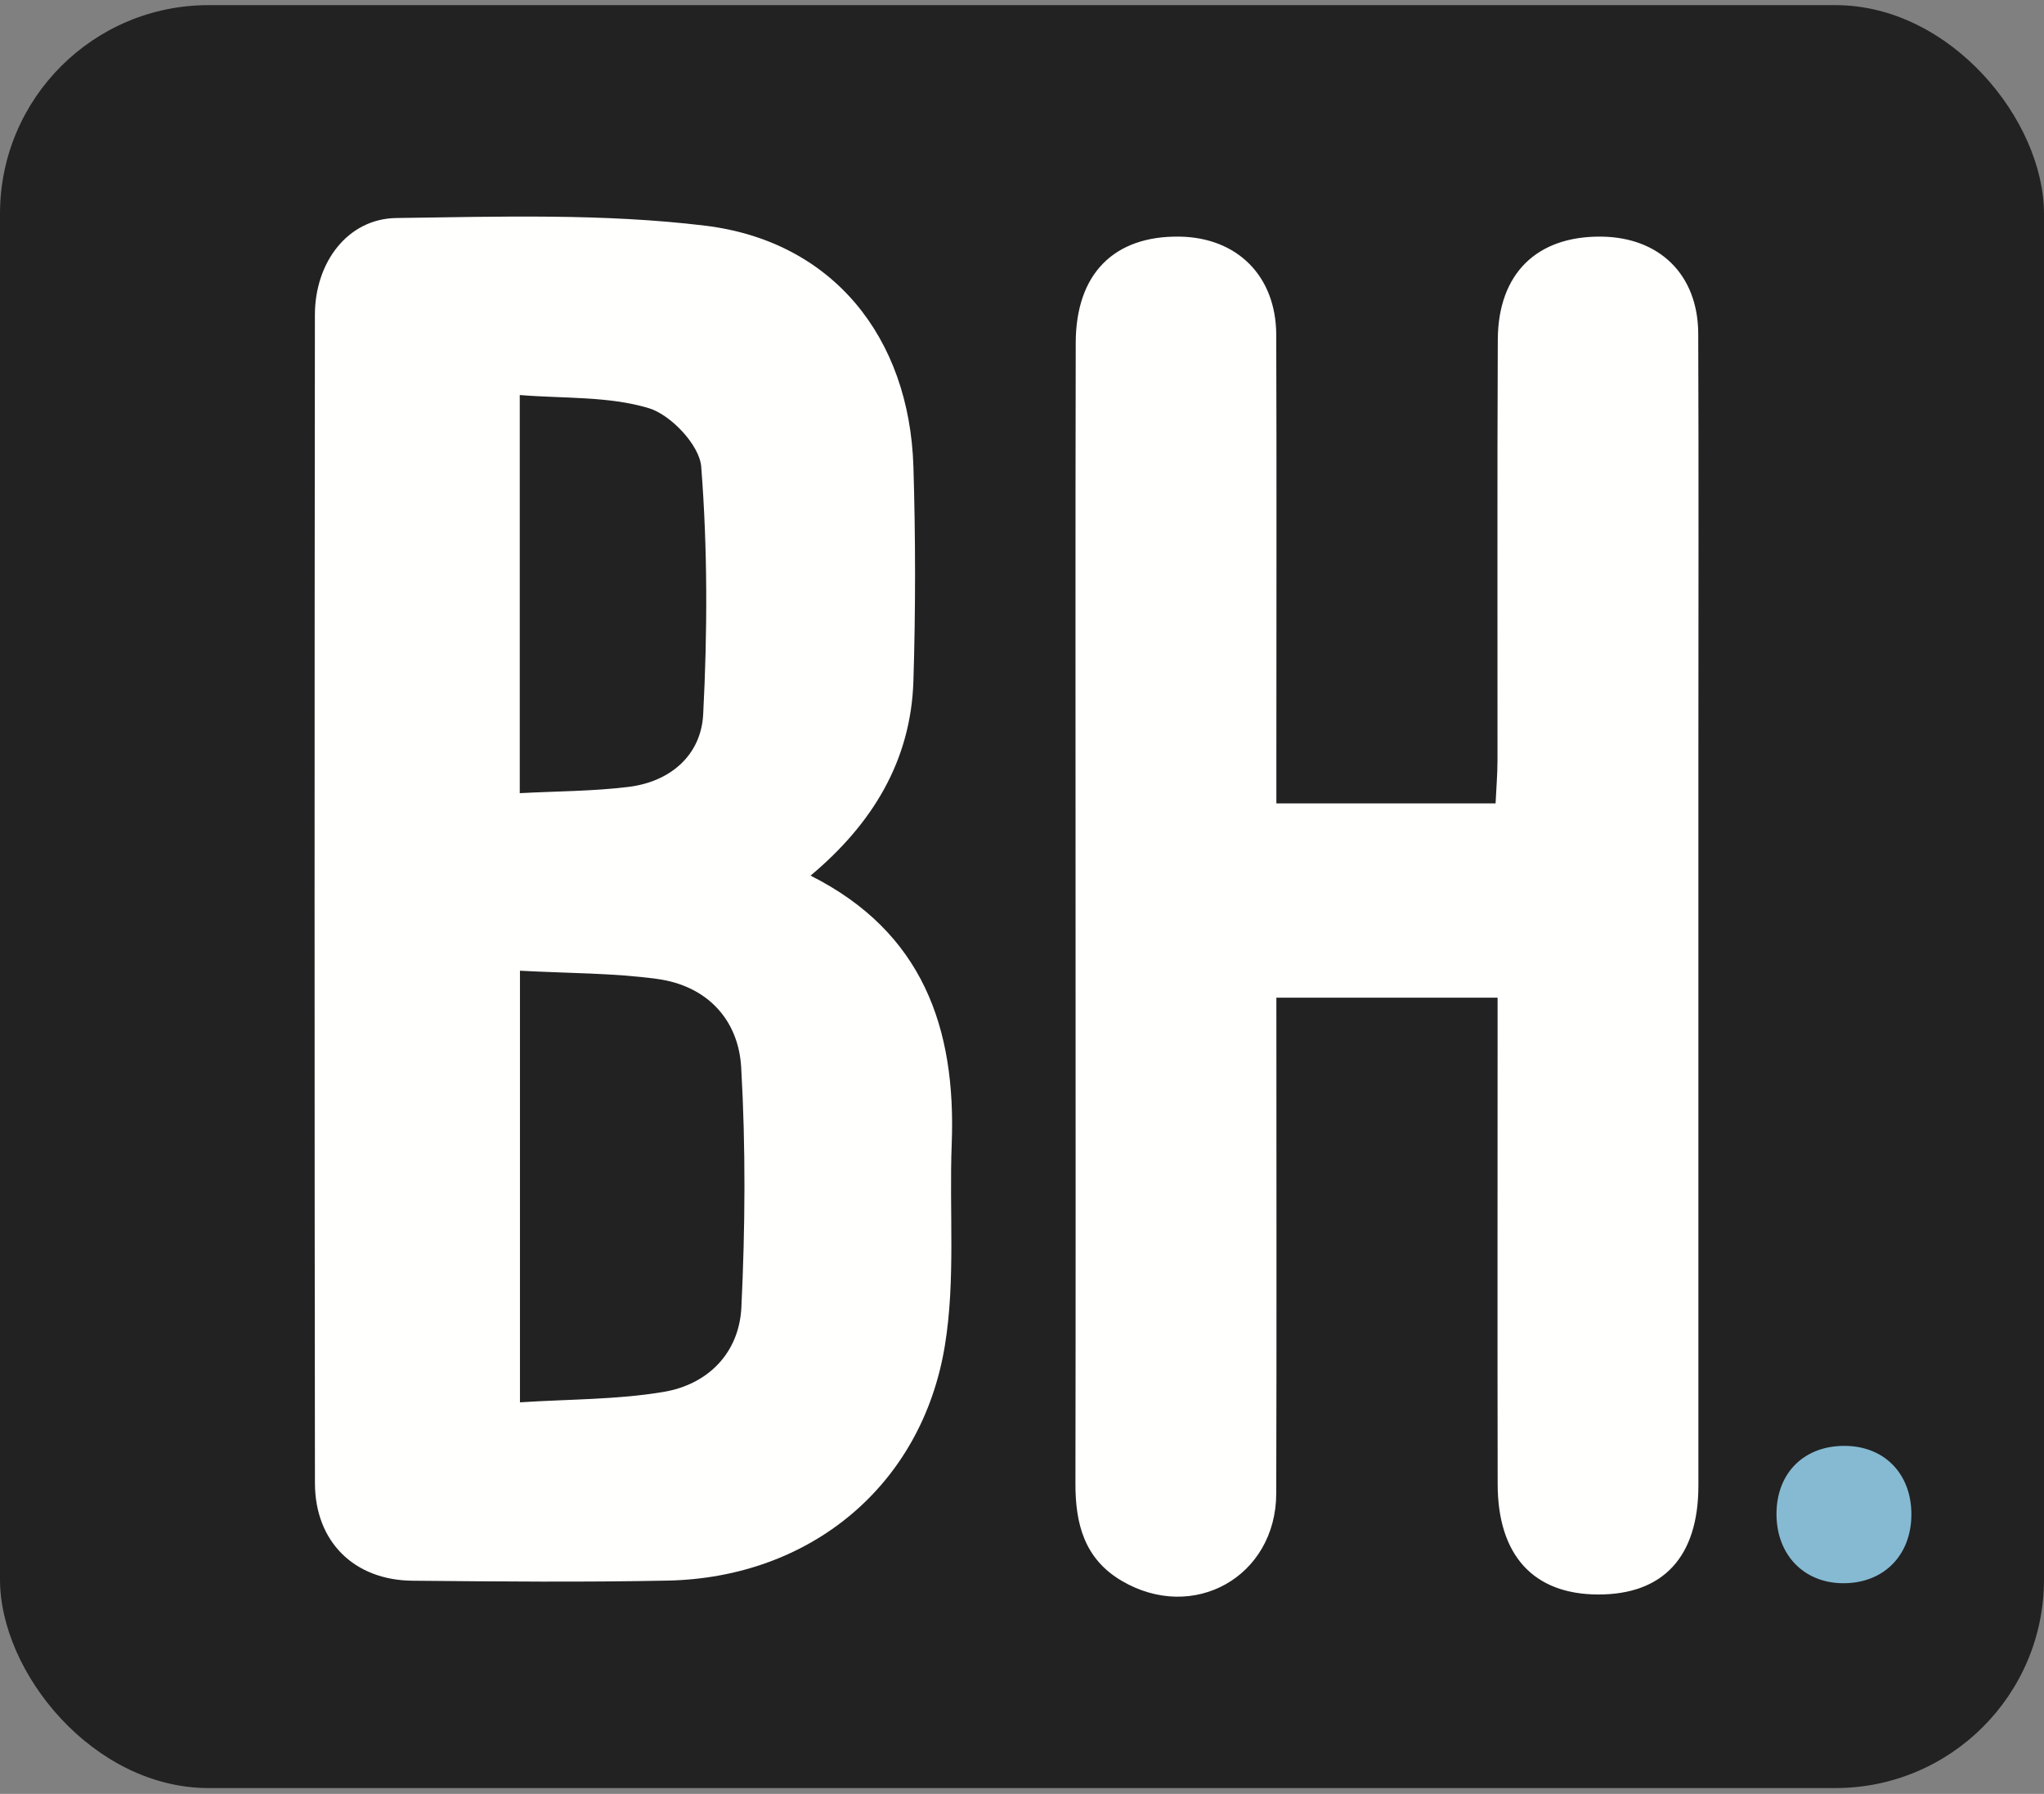 <?xml version="1.0" encoding="UTF-8"?>
<svg width="49px" height="43px" viewBox="0 0 49 43" version="1.1" xmlns="http://www.w3.org/2000/svg" xmlns:xlink="http://www.w3.org/1999/xlink">
    <rect x="0" y="0" width="49" height="43" fill="#808080" stroke="none"/>
    <title>BugHerd Logo (box) Copy 3</title>
    <g id="Extension-&amp;-Toggle-states" stroke="none" stroke-width="1" fill="none" fill-rule="evenodd">
        <g id="Extension-states" transform="translate(-756, -337)">
            <g id="BugHerd" transform="translate(756, 337)">
                <rect id="Rectangle" fill="#222222" x="0" y="0.123" width="49" height="42.737" rx="5"></rect>
                <path d="M15.067,18.862 C16.068,18.74 16.806,18.104 16.857,17.125 C16.96,15.149 16.964,13.156 16.81,11.186 C16.77,10.67 16.081,9.942 15.551,9.783 C14.583,9.493 13.512,9.555 12.46,9.469 L12.46,19.012 C13.364,18.965 14.222,18.966 15.067,18.862 Z M12.465,33.614 C13.652,33.537 14.794,33.551 15.903,33.365 C16.971,33.187 17.72,32.433 17.773,31.336 C17.865,29.421 17.878,27.494 17.768,25.582 C17.701,24.427 16.936,23.627 15.76,23.466 C14.701,23.321 13.62,23.331 12.465,23.268 L12.465,33.614 Z M19.431,20.989 C22.117,22.339 22.923,24.637 22.815,27.423 C22.753,29.037 22.91,30.682 22.65,32.26 C22.097,35.621 19.414,37.817 16.01,37.887 C13.97,37.928 11.929,37.909 9.888,37.89 C8.491,37.878 7.552,36.955 7.55,35.551 C7.538,26.216 7.539,16.882 7.549,7.548 C7.55,6.282 8.341,5.241 9.502,5.226 C11.969,5.193 14.462,5.113 16.901,5.409 C19.955,5.779 21.801,8.079 21.897,11.186 C21.949,12.896 21.95,14.61 21.897,16.319 C21.838,18.237 20.915,19.746 19.431,20.989 L19.431,20.989 Z" id="Fill-5" fill="#FFFFFE"></path>
                <path d="M30.598,23.915 C30.598,27.929 30.606,31.863 30.595,35.797 C30.59,37.797 28.604,38.906 26.884,37.889 C25.995,37.363 25.779,36.526 25.781,35.562 C25.789,31.05 25.784,26.538 25.784,22.026 C25.784,17.423 25.778,12.819 25.788,8.216 C25.792,6.56 26.708,5.646 28.283,5.672 C29.662,5.695 30.59,6.618 30.595,8.025 C30.606,11.417 30.598,14.809 30.598,18.2 C30.599,18.53 30.598,18.86 30.598,19.257 L35.853,19.257 C35.868,18.922 35.898,18.574 35.899,18.226 C35.902,14.865 35.89,11.503 35.906,8.142 C35.914,6.556 36.842,5.657 38.383,5.672 C39.782,5.685 40.705,6.584 40.711,7.995 C40.724,11.326 40.715,14.658 40.715,17.989 C40.715,23.864 40.716,29.739 40.715,35.614 C40.714,37.318 39.869,38.227 38.304,38.22 C36.762,38.214 35.906,37.283 35.903,35.578 C35.896,32.065 35.901,28.552 35.901,25.04 L35.901,23.915 L30.598,23.915" id="Fill-6" fill="#FFFFFE"></path>
                <path d="M45.821,36.314 C45.814,37.298 45.139,37.964 44.163,37.95 C43.228,37.936 42.584,37.255 42.587,36.283 C42.591,35.298 43.259,34.643 44.245,34.658 C45.19,34.672 45.828,35.343 45.821,36.314" id="Fill-12" fill="#86BAD3"></path>
            </g>
        </g>
    </g>
</svg>